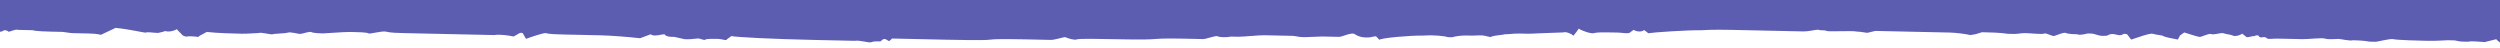 <?xml version="1.0" encoding="UTF-8"?>
<svg fill="none" version="1.1" viewBox="0 0 1300 25" xmlns="http://www.w3.org/2000/svg">
 <path d="m-0.999-1v17.729c1.262-0.176 2.495-0.476 2.846-0.811 0.551-0.525 2.155 0.045 2.682 0.594 0.539 0.012 3.808-1.529 4.875-0.969 1.617 0.035 5.928 0.129 7.545 0.164 1.605 0.572 8.074 0.713 9.691 0.748 2.156 0.047 5.388 0.117 5.927 0.129 0.539 0.012 3.763 0.617 5.379 0.652 1.617 0.035 6.468 0.141 8.085 0.176 1.078 0.023 4.311 0.094 6.455 0.678l7.627-3.596c6.995 0.689 14.506 2.463 15.585 2.486 1.09-0.514 3.774 0.082 6.469 0.141l2.167-0.49 1.627-0.502c1.605 0.572 4.312 0.094 5.952-0.945l3.163 3.293 1.606 0.572c2.706-0.479 5.389 0.115 6.467 0.139l0.55-0.525 3.82-2.066c4.838 0.642 15.619 0.877 18.313 0.936 2.695 0.058 7.557-0.375 8.634-0.352 1.09-0.514 5.379 0.654 6.995 0.689 1.629-0.502 6.48-0.396 8.108-0.898 1.629-0.502 5.378 0.654 6.455 0.678 1.079 0.023 4.887-1.506 5.952-0.945 1.067 0.56 4.84 0.641 5.917 0.664 1.078 0.023 11.341-0.828 14.575-0.758 3.233 0.07 8.622 0.188 9.149 0.736 0.528 0.549 7.042-1.461 9.186-0.877 2.144 0.584 6.457 0.678 9.151 0.736l2.696 0.059 8.623 0.188 7.547 0.162 16.708 0.363c2.695 0.058 5.928 0.129 8.623 0.188l2.696 0.059c3.245-0.467 7.543 0.162 10.227 0.758l2.731-1.553c0.551-0.525 2.167-0.49 2.156 0.047l1.559 2.721c2.718-1.016 8.694-3.035 10.311-3 1.605 0.572 5.917 0.664 9.151 0.734l18.863 0.41c5.929 0.129 15.078 0.864 20.995 1.529l5.438-2.031s1.065 0.561 1.604 0.572l1.078 0.023c1.617 0.035 4.335-0.98 4.863-0.432-0.012 0.537 1.594 1.109 3.21 1.145l1.618 0.035 5.366 1.19 1.616 0.035c1.617 0.035 4.864-0.432 5.403-0.42 1.078 0.023 3.209 1.145 3.76 0.619 0.551-0.525 4.862-0.431 6.479-0.396 1.617 0.035 3.223 0.607 4.301 0.631l0.55-0.525 2.191-1.565c2.683 0.596 21.536 1.54 42.555 1.996l18.863 0.41 2.693 0.059c2.706-0.479 7.523 1.236 8.613 0.723s3.244-0.467 4.861-0.432l0.552-0.525c2.202-2.102 3.211 1.144 4.311 0.094l1.101-1.051c2.155 0.047 9.164 0.2 15.631 0.34l5.927 0.127 6.469 0.141c5.928 0.129 19.94 0.432 23.186-0.035 3.245-0.467 14.563-0.221 17.797-0.15 3.234 0.07 11.317 0.246 13.474 0.293 2.156 0.047 6.502-1.473 7.58-1.449 1.066 0.56 4.816 1.717 5.906 1.203 1.09-0.514 12.947-0.256 17.259-0.162 4.312 0.093 18.86 0.408 23.184-0.035s12.948-0.258 15.103-0.211c2.156 0.047 8.622 0.188 10.241 0.223 1.617 0.035 6.515-2.008 7.582-1.447 1.066 0.56 4.301 0.631 7.007 0.152l2.156 0.047 1.616 0.035c2.156 0.047 10.805-0.842 13.5-0.783 3.233 0.07 8.083 0.176 11.316 0.246l3.233 0.07c1.617 0.035 3.222 0.606 4.839 0.641l1.618 0.035c1.617 0.035 7.558-0.373 9.174-0.338 1.617 0.035 7.006 0.152 8.623 0.188 1.617 0.035 6.526-2.545 8.12-1.435s3.737 1.692 5.354 1.727l1.618 0.035c1.617 0.035 3.796-0.992 4.323-0.443l1.583 1.647c1.101-1.051 16.764-2.322 22.693-2.193 5.94-0.408 11.318 0.244 12.924 0.816l2.156 0.047c1.629-0.502 4.873-0.969 7.568-0.91l2.696 0.059c2.156 0.047 4.863-0.431 7.007 0.152l2.682 0.594c2.179-1.027 5.953-0.945 7.582-1.447 1.617 0.035 4.862-0.432 7.556-0.373l4.311 0.094c2.156 0.047 7.558-0.373 9.174-0.338 1.617 0.035 7.558-0.375 9.174-0.34 1.629-0.502 4.299 0.631 5.354 1.728l1.663-2.113 1.115-1.588c1.593 1.109 6.407 2.826 8.036 2.324 1.629-0.502 5.94-0.408 9.174-0.338l3.233 0.068c2.155 0.047 4.839 0.643 5.929 0.129l2.191-1.565c1.593 1.109 4.287 1.168 5.389 0.117l1.594 1.109 0.526 0.549c2.707-0.479 21.066-1.693 27.534-1.553 5.94-0.409 13.484-0.244 15.639-0.197l2.156 0.047 6.467 0.139 26.949 0.586 2.156 0.045c2.156 0.047 6.491-0.934 7.568-0.91 1.067 0.56 3.233 0.07 4.3 0.631 1.066 0.56 13.486-0.244 15.629 0.34 2.156 0.047 4.84 0.641 5.379 0.652 0.539 0.012 2.166-0.49 4.333-0.98l1.618 0.035c2.695 0.059 5.929 0.129 8.625 0.188l8.623 0.188 8.629 0.186 8.623 0.188 2.694 0.059c3.225 0.07 8.073 0.713 10.756 1.309l2.705-0.479 3.255-1.004c3.776 0.082 9.704 0.209 13.461 0.828l3.236 0.07c1.613 0.035 3.784-0.455 5.397-0.42l1.624 0.035c2.153 0.047 7.531 0.701 8.623 0.188s4.278 1.703 5.37 1.19c1.623-0.502 4.897-2.043 5.958-1.482 1.062 0.56 4.838 0.643 5.919 0.666 1.062 0.56 3.236 0.07 5.399-0.42l1.612 0.035c2.163 0.047 3.756 1.156 5.91 1.203 1.082 0.023 2.694 0.059 3.245-0.467 2.734-1.553 5.367 1.19 7.561-0.375 0.551-0.525 2.154 0.047 2.154 0.047l2.093 2.732c3.265-1.004 9.784-3.549 11.386-2.977 1.612 0.572 4.849 0.643 5.37 1.191 1.072 0.56 4.287 1.166 7.512 1.773l1.121-2.125 2.193-1.565c2.143 0.584 6.962 2.301 8.044 2.324 1.072 0.023 4.897-2.043 5.958-1.482 1.602 0.572 5.419-0.957 6.481-0.396 1.603 0.572 3.766 0.619 4.828 1.18 1.062 0.56 3.234 0.068 4.877-0.971l2.113 1.658c0.531 0.549 2.714-0.478 4.327-0.443 0.551-0.525 2.174-0.49 2.154 0.047 1.042 1.635 2.715-0.478 4.298 1.168 0.521 0.549 3.224 0.07 5.387 0.117 3.235 0.07 6.46 0.139 9.695 0.209l3.235 0.07c3.235 0.07 10.266-0.852 11.868-0.279 1.602 0.572 5.929 0.129 7.011 0.152 1.072 0.023 5.9 1.201 7.533 0.699 1.613 0.035 5.388 0.117 8.613 0.725l3.233 0.07c0.541 0.012 6.501-1.47 8.654-1.424 2.143 0.584 14.543 0.852 18.319 0.934 4.307 0.093 9.704-0.326 10.244-0.314 0.541 0.012 3.236 0.07 3.777 0.082 0.541 0.012 2.143 0.584 3.766 0.619l3.224 0.07c1.633-0.502 7.012 0.15 8.625 0.186 1.633-0.502 4.336-0.98 5.968-1.482l0.532 0.549 2.453 2.049v-23.975h-1302z" fill="#5c5db1" stroke-width="1.001"/>
</svg>
